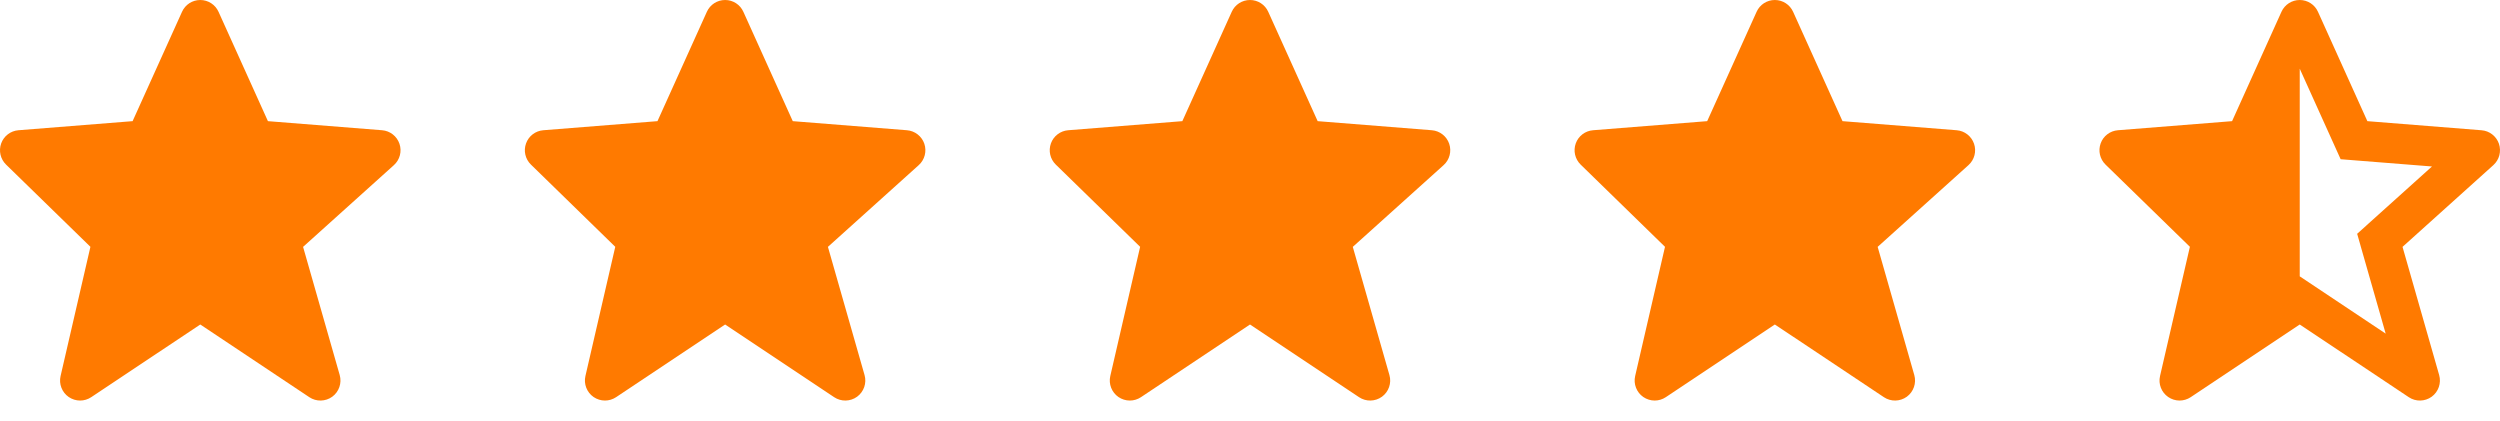 <svg width="95" height="16" viewBox="0 0 95 16" fill="none" xmlns="http://www.w3.org/2000/svg">
<path d="M75.014 5.464C74.916 5.176 74.657 4.973 74.354 4.949L70.015 4.604L68.138 0.448C68.015 0.175 67.743 0 67.444 0C67.145 0 66.873 0.175 66.751 0.448L64.873 4.604L60.535 4.949C60.237 4.973 59.98 5.168 59.879 5.449C59.778 5.73 59.85 6.044 60.063 6.253L63.27 9.379L62.136 14.289C62.066 14.592 62.188 14.908 62.445 15.086C62.576 15.175 62.726 15.221 62.878 15.221C63.025 15.221 63.172 15.178 63.3 15.093L67.444 12.331L71.588 15.093C71.853 15.27 72.201 15.263 72.46 15.075C72.717 14.887 72.83 14.557 72.743 14.252L71.351 9.381L74.803 6.274C75.029 6.07 75.112 5.752 75.014 5.464Z" fill="#FF7A00"/>
<path d="M55.07 5.464C54.972 5.176 54.712 4.973 54.41 4.949L50.071 4.604L48.193 0.448C48.071 0.175 47.799 0 47.5 0C47.201 0 46.929 0.175 46.806 0.448L44.929 4.604L40.59 4.949C40.293 4.973 40.036 5.168 39.935 5.449C39.834 5.73 39.905 6.044 40.119 6.253L43.325 9.379L42.191 14.289C42.121 14.592 42.244 14.908 42.5 15.086C42.631 15.175 42.782 15.221 42.934 15.221C43.08 15.221 43.228 15.178 43.356 15.093L47.5 12.331L51.644 15.093C51.909 15.27 52.256 15.263 52.515 15.075C52.772 14.887 52.886 14.557 52.798 14.252L51.406 9.381L54.858 6.274C55.084 6.07 55.167 5.752 55.07 5.464Z" fill="#FF7A00"/>
<path d="M35.125 5.464C35.027 5.176 34.767 4.973 34.464 4.949L30.125 4.604L28.248 0.448C28.125 0.175 27.854 0 27.555 0C27.255 0 26.984 0.175 26.861 0.448L24.984 4.604L20.645 4.949C20.347 4.973 20.091 5.168 19.99 5.449C19.888 5.73 19.96 6.044 20.174 6.253L23.38 9.379L22.246 14.289C22.176 14.592 22.299 14.908 22.555 15.086C22.686 15.175 22.837 15.221 22.988 15.221C23.135 15.221 23.283 15.178 23.411 15.093L27.555 12.331L31.698 15.093C31.963 15.27 32.311 15.263 32.57 15.075C32.827 14.887 32.941 14.557 32.853 14.252L31.461 9.381L34.913 6.274C35.139 6.07 35.222 5.752 35.125 5.464Z" fill="#FF7A00"/>
<path d="M15.18 5.464C15.082 5.176 14.823 4.973 14.52 4.949L10.181 4.604L8.304 0.448C8.181 0.175 7.909 0 7.61 0C7.311 0 7.039 0.175 6.917 0.448L5.039 4.604L0.701 4.949C0.403 4.973 0.146 5.168 0.045 5.449C-0.056 5.73 0.016 6.044 0.229 6.253L3.436 9.379L2.302 14.289C2.232 14.592 2.354 14.908 2.611 15.086C2.742 15.175 2.892 15.221 3.044 15.221C3.191 15.221 3.338 15.178 3.466 15.093L7.61 12.331L11.754 15.093C12.019 15.27 12.367 15.263 12.626 15.075C12.883 14.887 12.996 14.557 12.909 14.252L11.517 9.381L14.969 6.274C15.195 6.07 15.278 5.752 15.18 5.464Z" fill="#FF7A00"/>
<path d="M82.081 14.289C82.011 14.592 82.133 14.908 82.39 15.085C82.521 15.175 82.672 15.221 82.823 15.221C82.97 15.221 83.118 15.178 83.246 15.093L87.39 12.331L91.534 15.093C91.798 15.27 92.145 15.263 92.405 15.075C92.662 14.887 92.775 14.557 92.688 14.251L91.296 9.381L94.748 6.274C94.974 6.071 95.057 5.752 94.96 5.464C94.862 5.177 94.602 4.973 94.299 4.95L89.96 4.604L88.083 0.448C87.96 0.175 87.689 0 87.39 0C87.091 0 86.819 0.175 86.696 0.447L84.819 4.604L80.48 4.949C80.182 4.973 79.925 5.168 79.825 5.449C79.723 5.73 79.796 6.044 80.009 6.253L83.216 9.378L82.081 14.289ZM87.39 2.61L88.944 6.05L89.391 6.086L92.415 6.326L89.925 8.566C89.925 8.567 89.925 8.567 89.925 8.568L89.572 8.884L89.702 9.339V9.341L90.656 12.678L87.39 10.501V2.61Z" fill="#FF7A00"/>
</svg>
